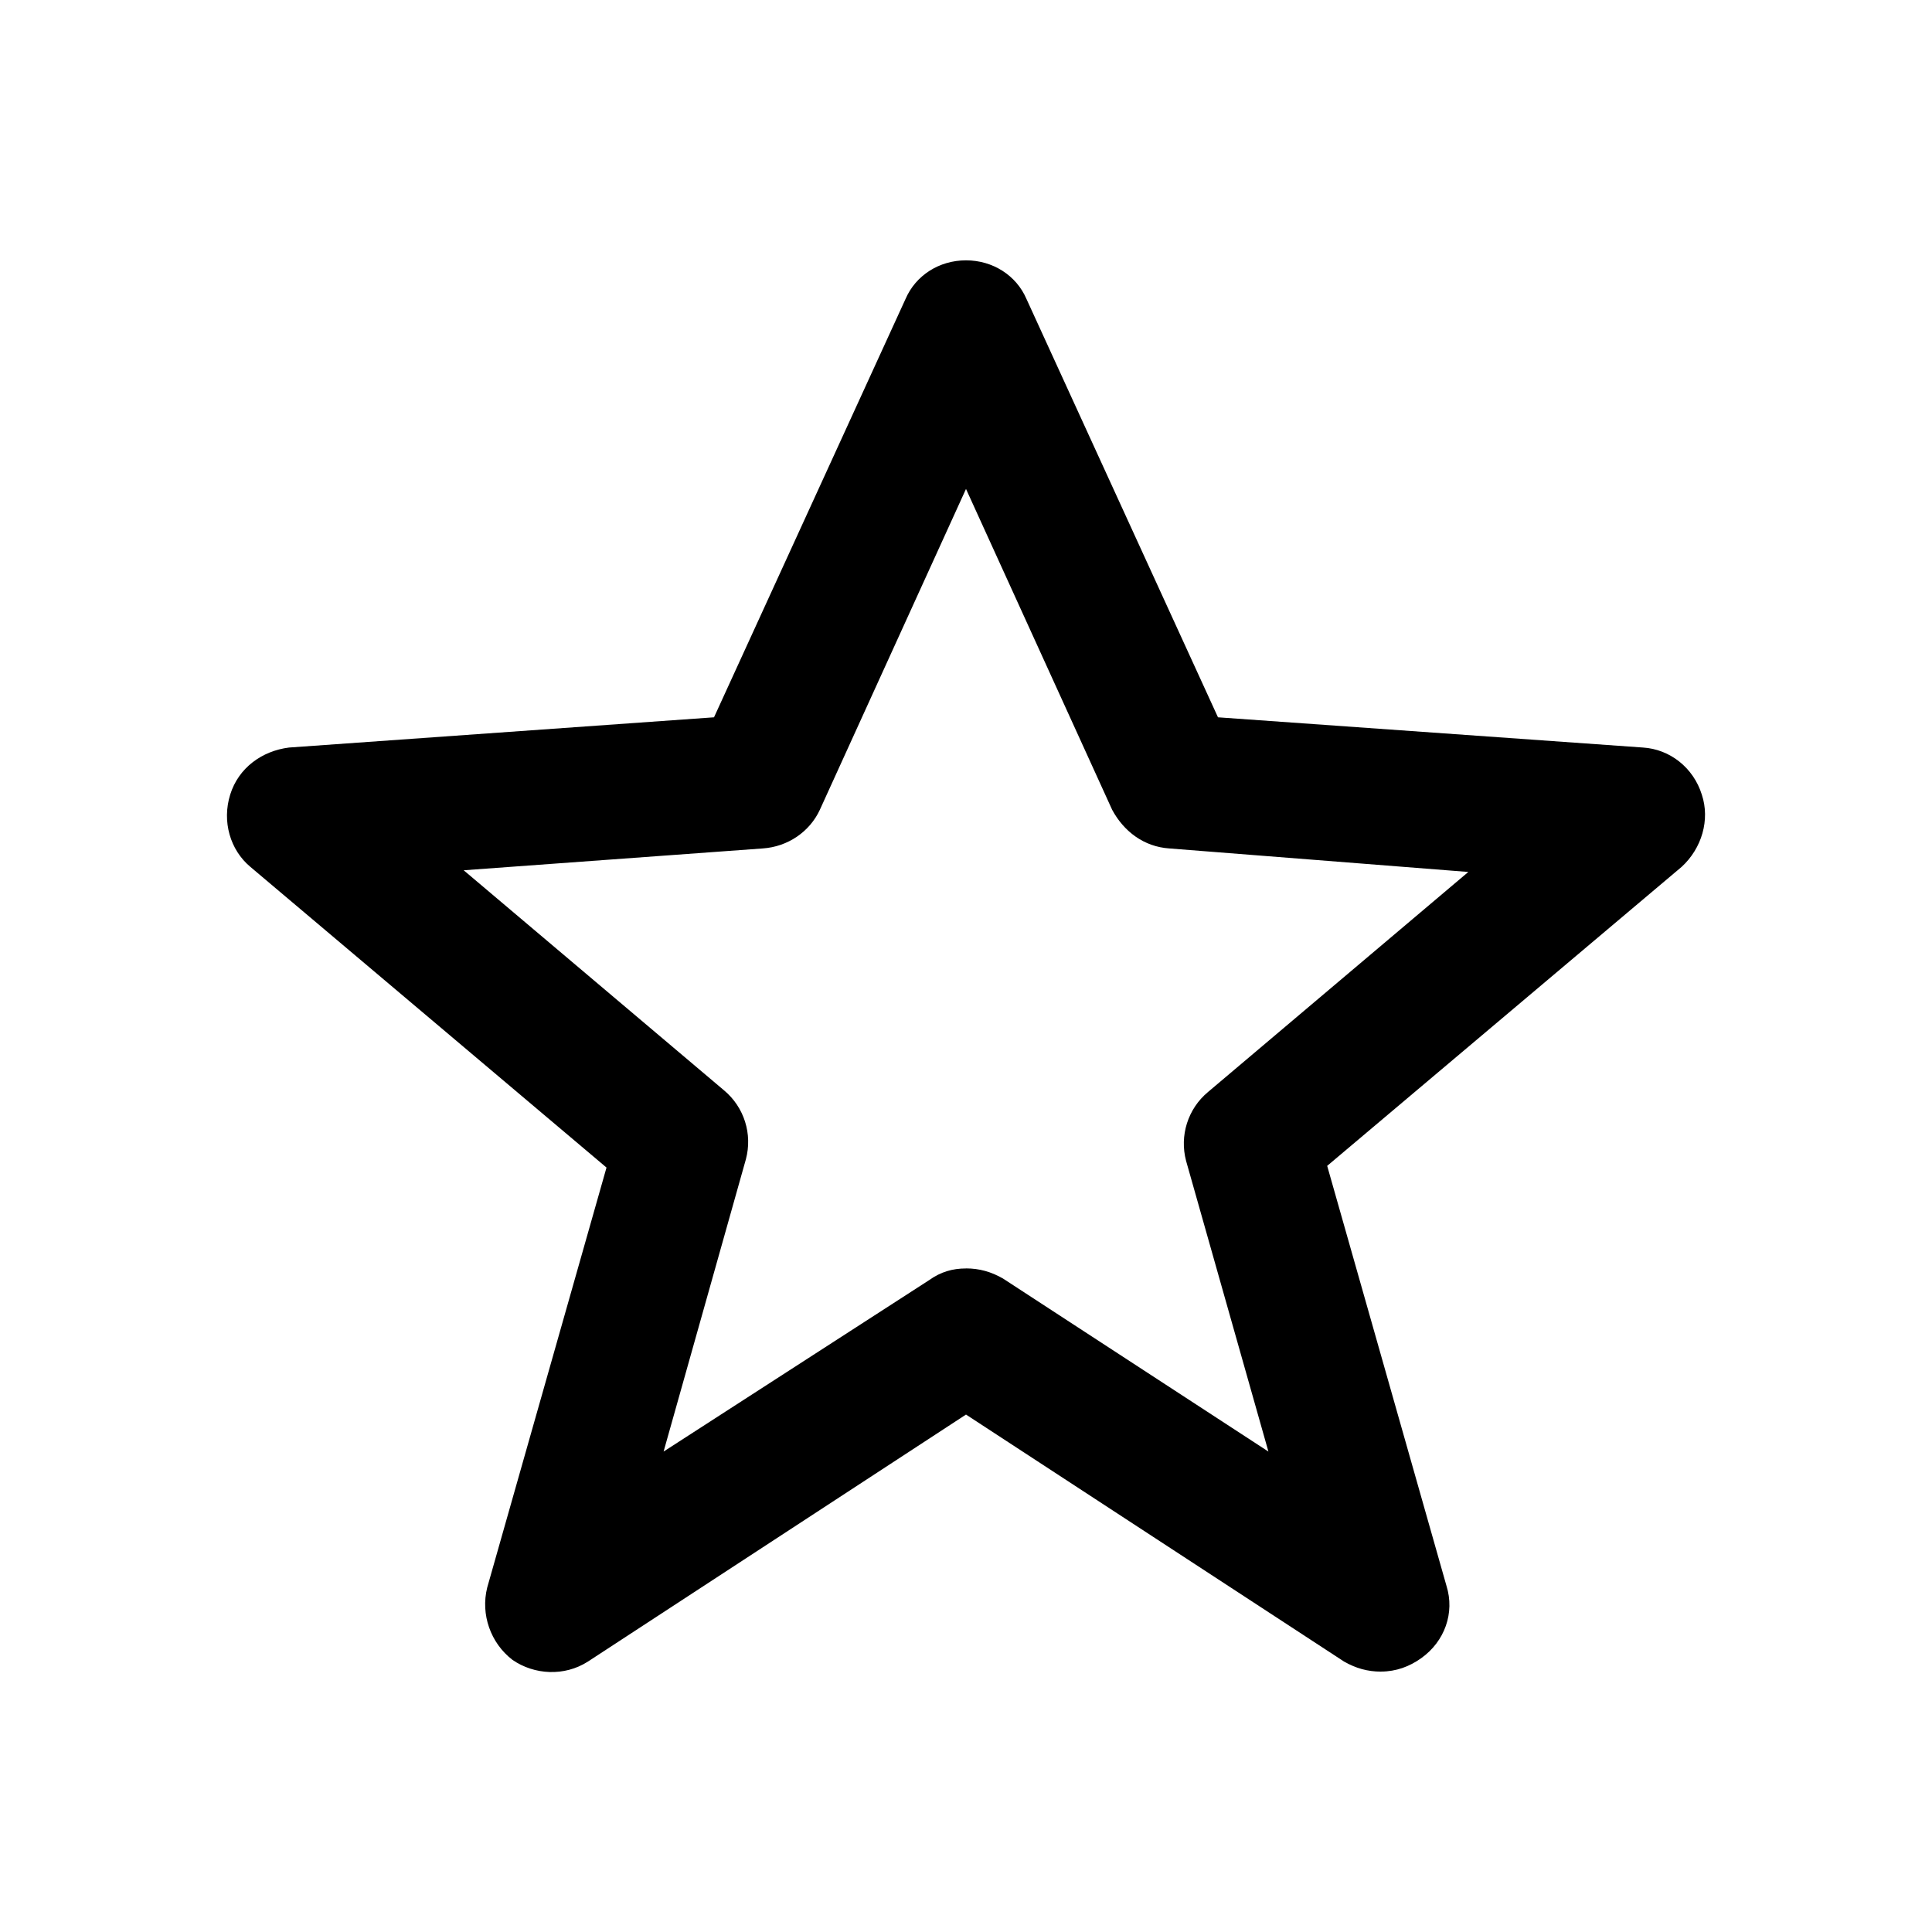 <!-- Generated by IcoMoon.io -->
<svg version="1.1" xmlns="http://www.w3.org/2000/svg" width="40" height="40" viewBox="0 0 40 40">
<title>di-star</title>
<path d="M28.591 34.609c-0.278 0-0.522-0.070-0.765-0.209l-7.826-5.113-7.826 5.113c-0.487 0.313-1.113 0.278-1.565-0.035-0.452-0.348-0.661-0.939-0.522-1.496l2.47-8.696-7.374-6.226c-0.417-0.348-0.591-0.939-0.417-1.496s0.661-0.904 1.217-0.974l8.8-0.626 3.965-8.661c0.209-0.487 0.696-0.8 1.252-0.8s1.043 0.313 1.252 0.8l3.965 8.661 8.8 0.626c0.557 0.035 1.043 0.417 1.217 0.974 0.174 0.522 0 1.113-0.417 1.496l-7.339 6.191 2.47 8.696c0.174 0.557-0.035 1.148-0.522 1.496-0.243 0.174-0.522 0.278-0.835 0.278zM20 26.261c0.278 0 0.522 0.070 0.765 0.209l5.496 3.583-1.704-6.017c-0.139-0.522 0.035-1.078 0.452-1.426l5.391-4.557-6.191-0.487c-0.522-0.035-0.939-0.348-1.183-0.8l-3.026-6.643-3.026 6.643c-0.209 0.452-0.661 0.765-1.183 0.8l-6.191 0.452 5.391 4.557c0.417 0.348 0.591 0.904 0.452 1.426l-1.704 6.052 5.496-3.548c0.243-0.174 0.487-0.243 0.765-0.243z"></path>
</svg>
